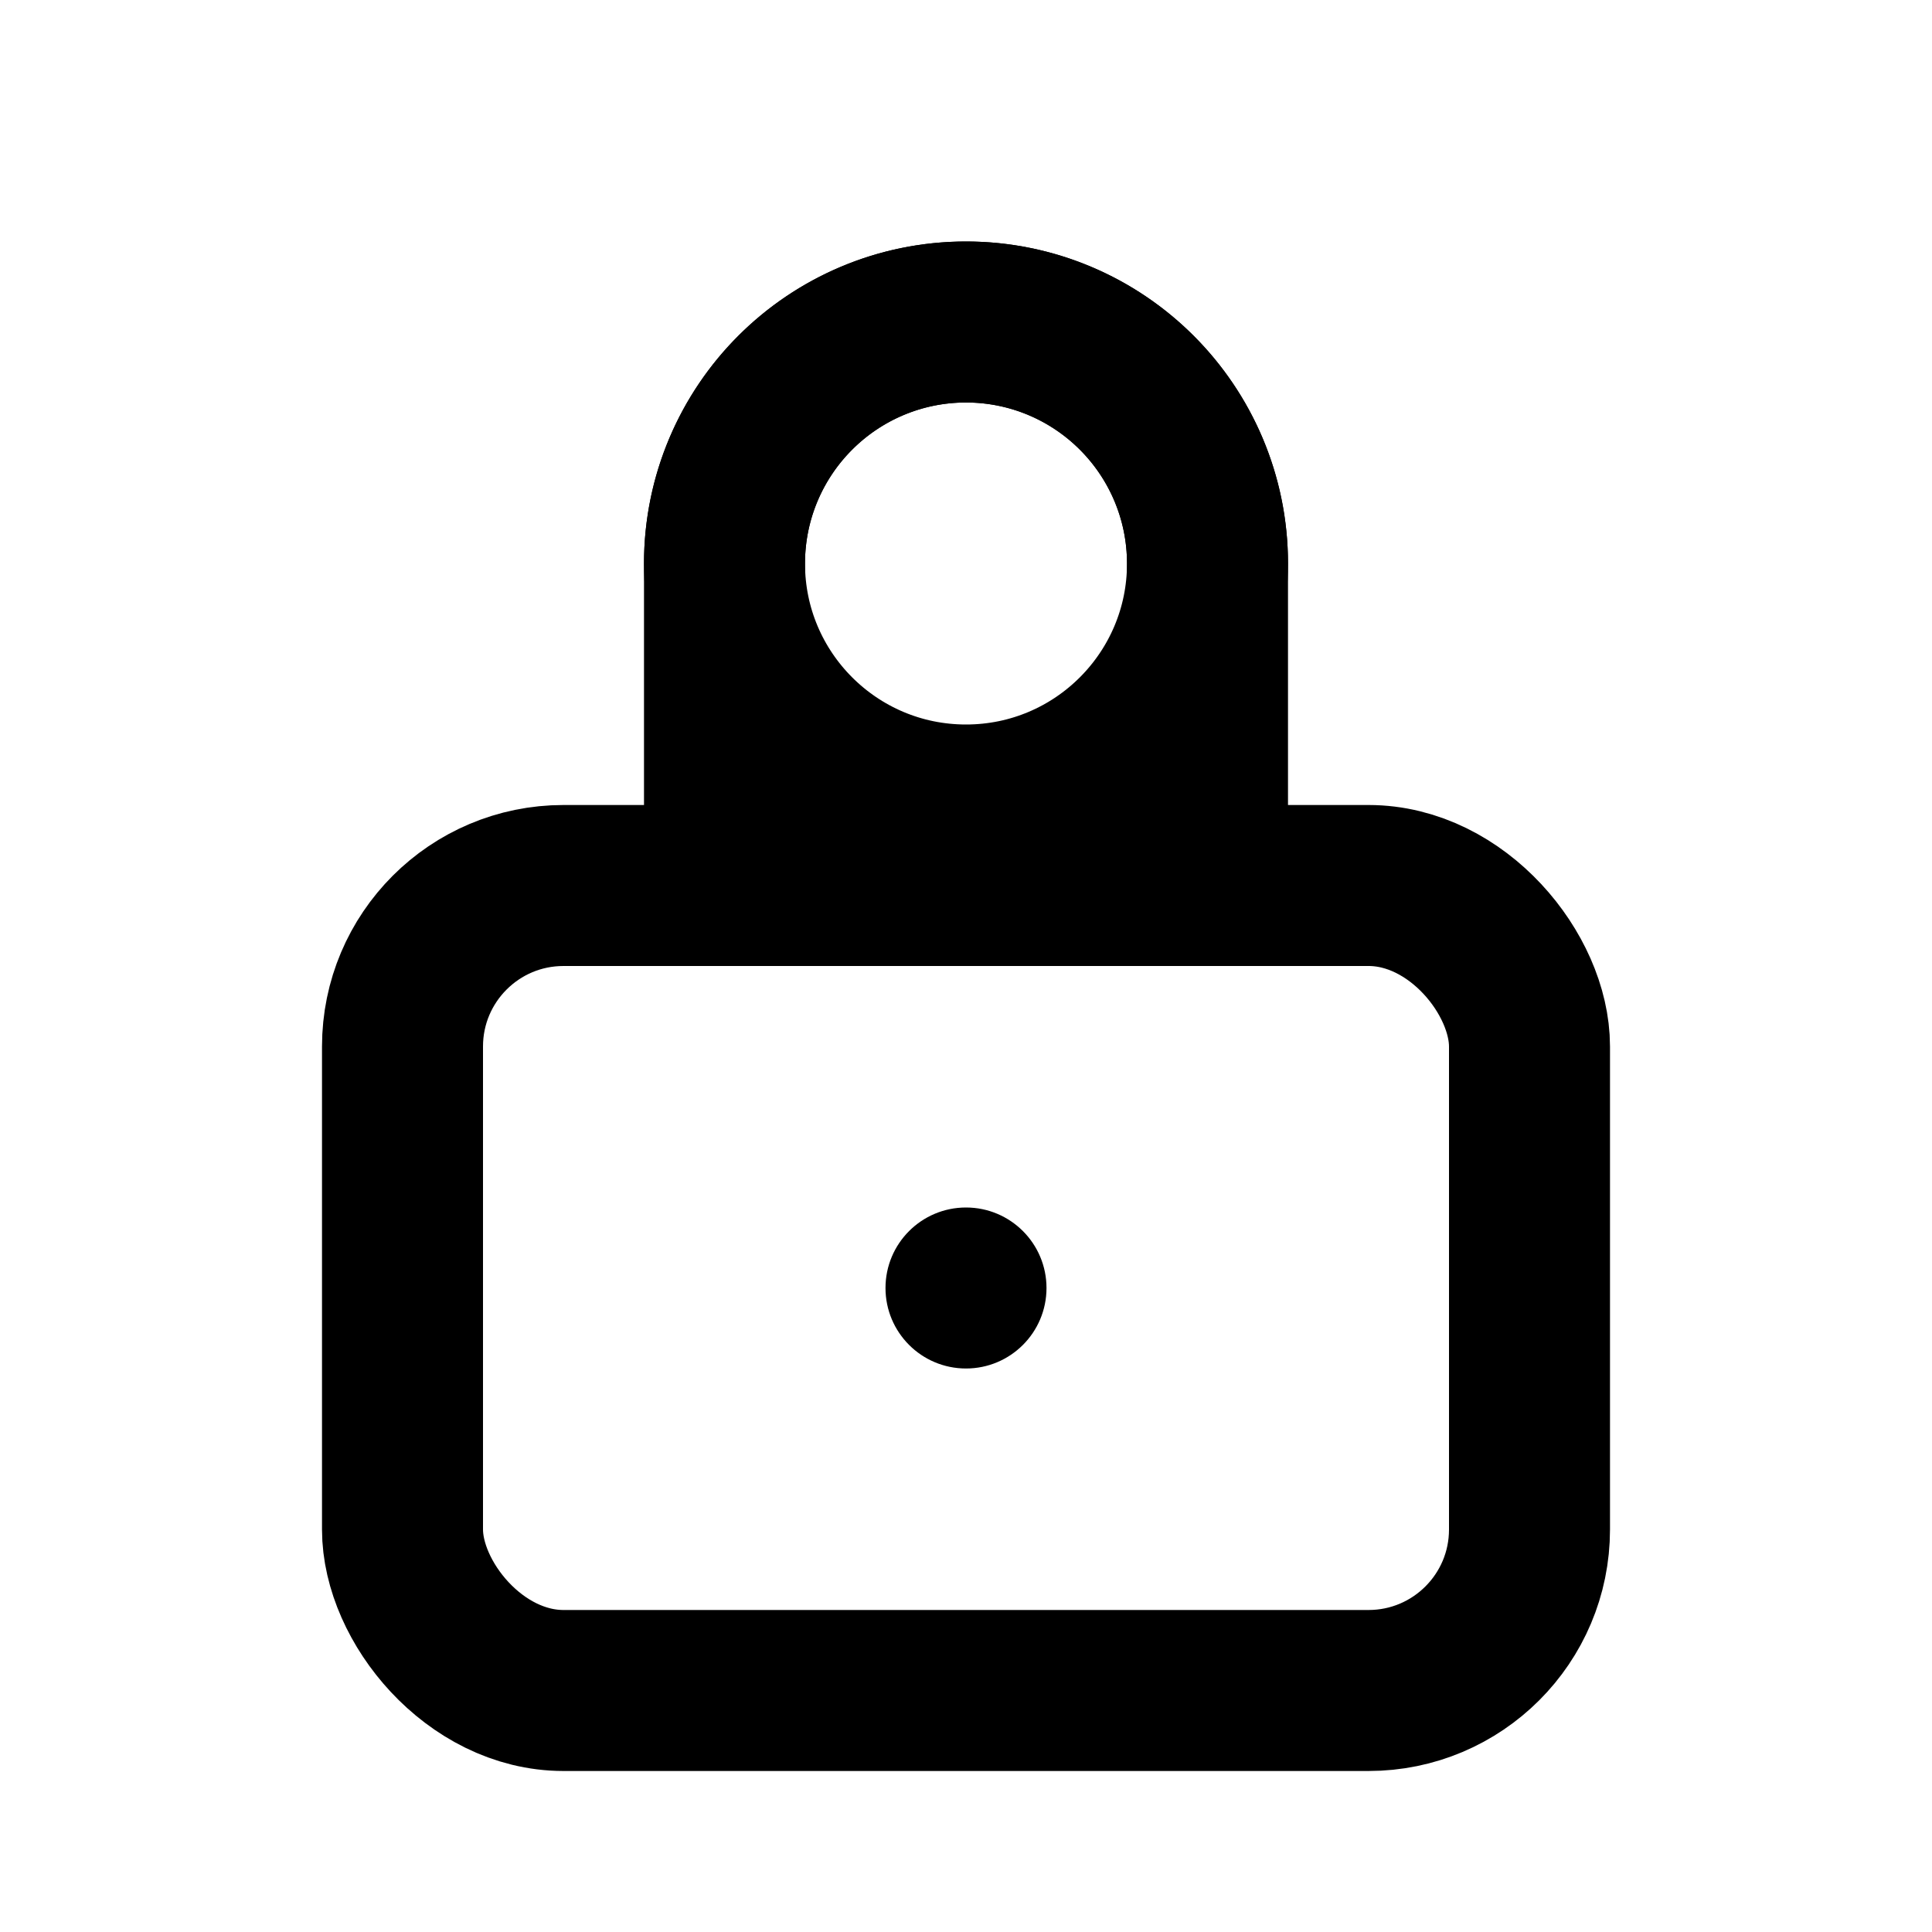 <svg viewBox="0 0 24 24" fill="none" xmlns="http://www.w3.org/2000/svg">
  <rect x="5" y="11" width="14" height="10" rx="2" stroke="currentColor" stroke-width="2"/>
  <circle cx="12" cy="7" r="3" stroke="currentColor" stroke-width="2"/>
  <path d="M9 11V7a3 3 0 0 1 6 0v4" stroke="currentColor" stroke-width="2" stroke-linecap="round"/>
  <circle cx="12" cy="16" r="1" fill="currentColor"/>
</svg>

